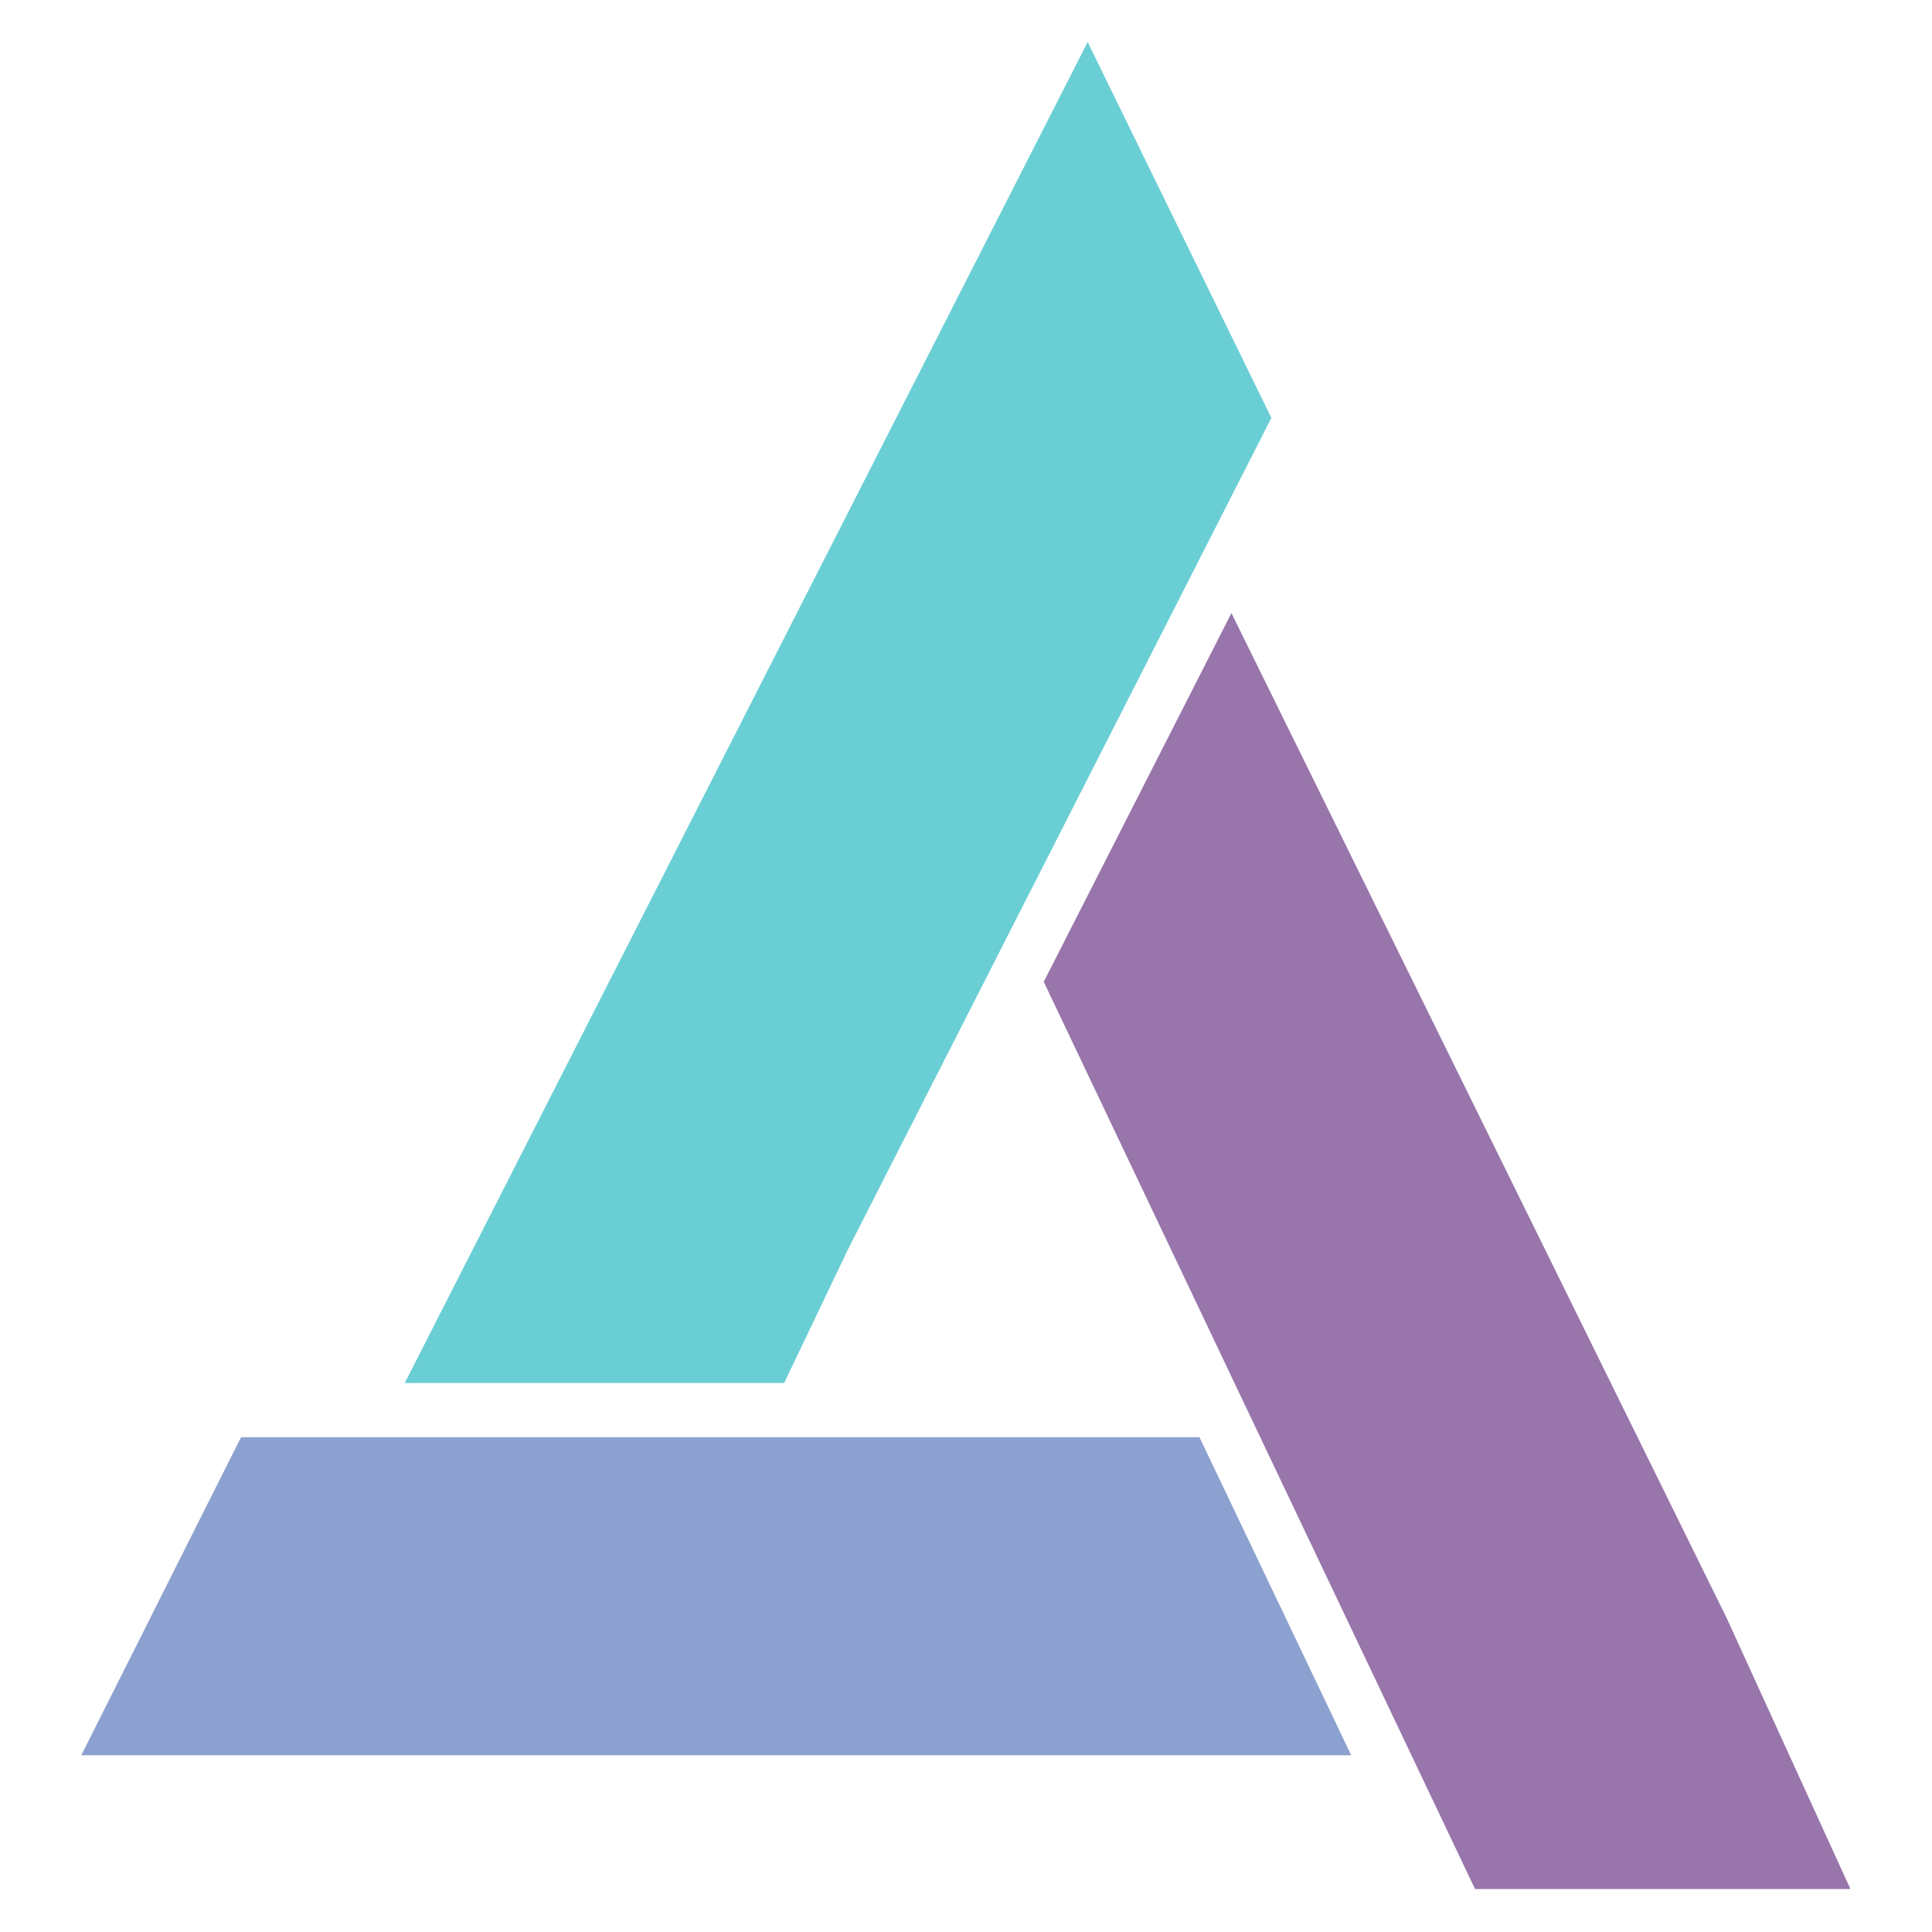 <svg xmlns="http://www.w3.org/2000/svg" xmlns:xlink="http://www.w3.org/1999/xlink" width="500" zoomAndPan="magnify" viewBox="0 0 375 375" height="500" preserveAspectRatio="xMidYMid meet" version="1.0"><defs><clipPath id="a8bb2d086e"><path d="M 15.703 278 L 263 278 L 263 341 L 15.703 341 Z M 15.703 278 " clipRule="nonzero"/></clipPath><clipPath id="a22991f81e"><path d="M 202 119 L 359.203 119 L 359.203 366.656 L 202 366.656 Z M 202 119 " clipRule="nonzero"/></clipPath><clipPath id="a4c5614e46"><path d="M 78 8.156 L 247 8.156 L 247 269 L 78 269 Z M 78 8.156 " clipRule="nonzero"/></clipPath></defs><g clipPath="url(#a8bb2d086e)"><path fill="#8ca1cf" d="M 46.781 278.965 L 232.816 278.965 L 262.273 340.703 L 15.777 340.703 L 46.781 278.965 " fillOpacity="1" fillRule="evenodd"/></g><g clipPath="url(#a22991f81e)"><path fill="#9875ab" d="M 335.137 314.043 L 359.168 366.66 L 286.305 366.66 L 202.59 190.566 L 239.02 119 L 335.137 314.043 " fillOpacity="1" fillRule="evenodd"/></g><g clipPath="url(#a4c5614e46)"><path fill="#6acfd4" d="M 164.605 242.484 L 152.203 268.438 L 78.562 268.438 L 211.117 8.152 L 246.773 81.117 L 164.605 242.484 " fillOpacity="1" fillRule="evenodd"/></g></svg>